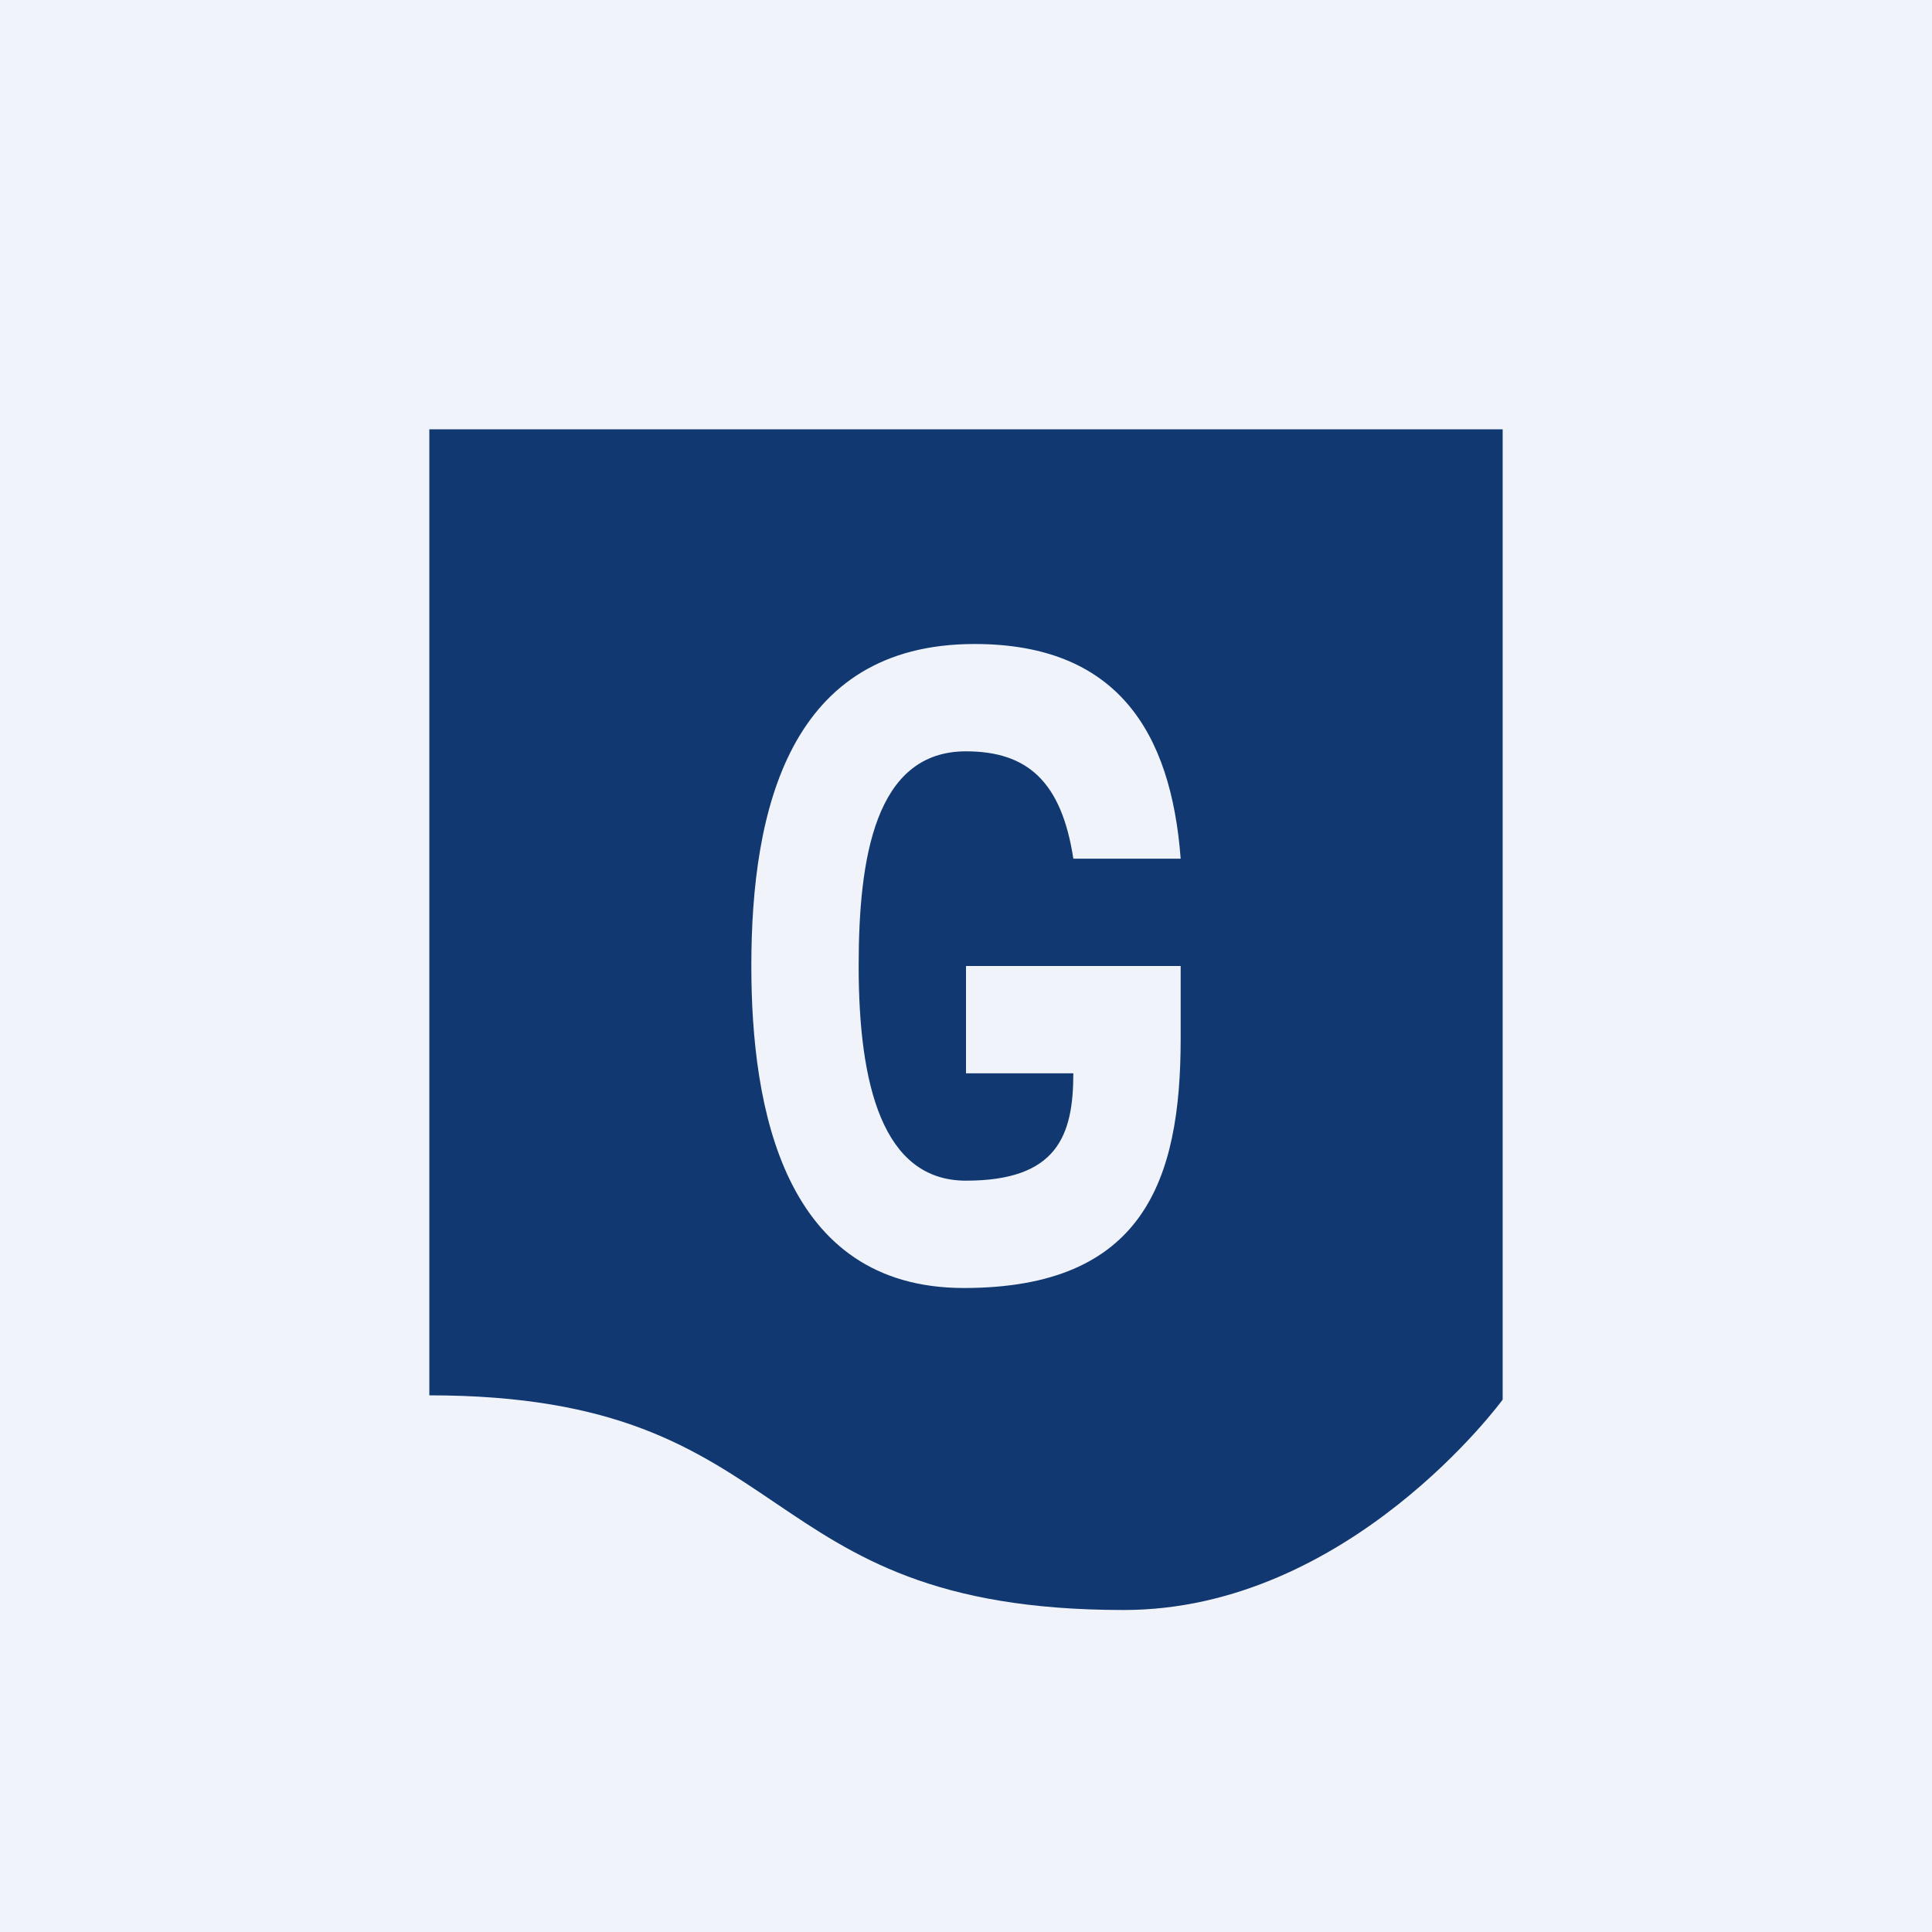 <!-- by TradingView --><svg width="18" height="18" viewBox="0 0 18 18" xmlns="http://www.w3.org/2000/svg"><path fill="#F0F3FA" d="M0 0h18v18H0z"/><path d="M14 4H4v9c1.75 0 2.48.5 3.22 1 .74.5 1.48 1 3.25 1 2.1 0 3.53-1.96 3.53-1.96V4Zm-3 5v.68C11 11 10.65 12 8.98 12 7.3 12 7 10.32 7 9c0-1.45.35-3 2.08-3 1.32 0 1.83.81 1.92 2h-1c-.11-.72-.43-1-1-1-.85 0-1 1-1 2 0 1.1.22 2 1 2 .85 0 1-.42 1-1H9V9h2Z" fill="#113870"/></svg>